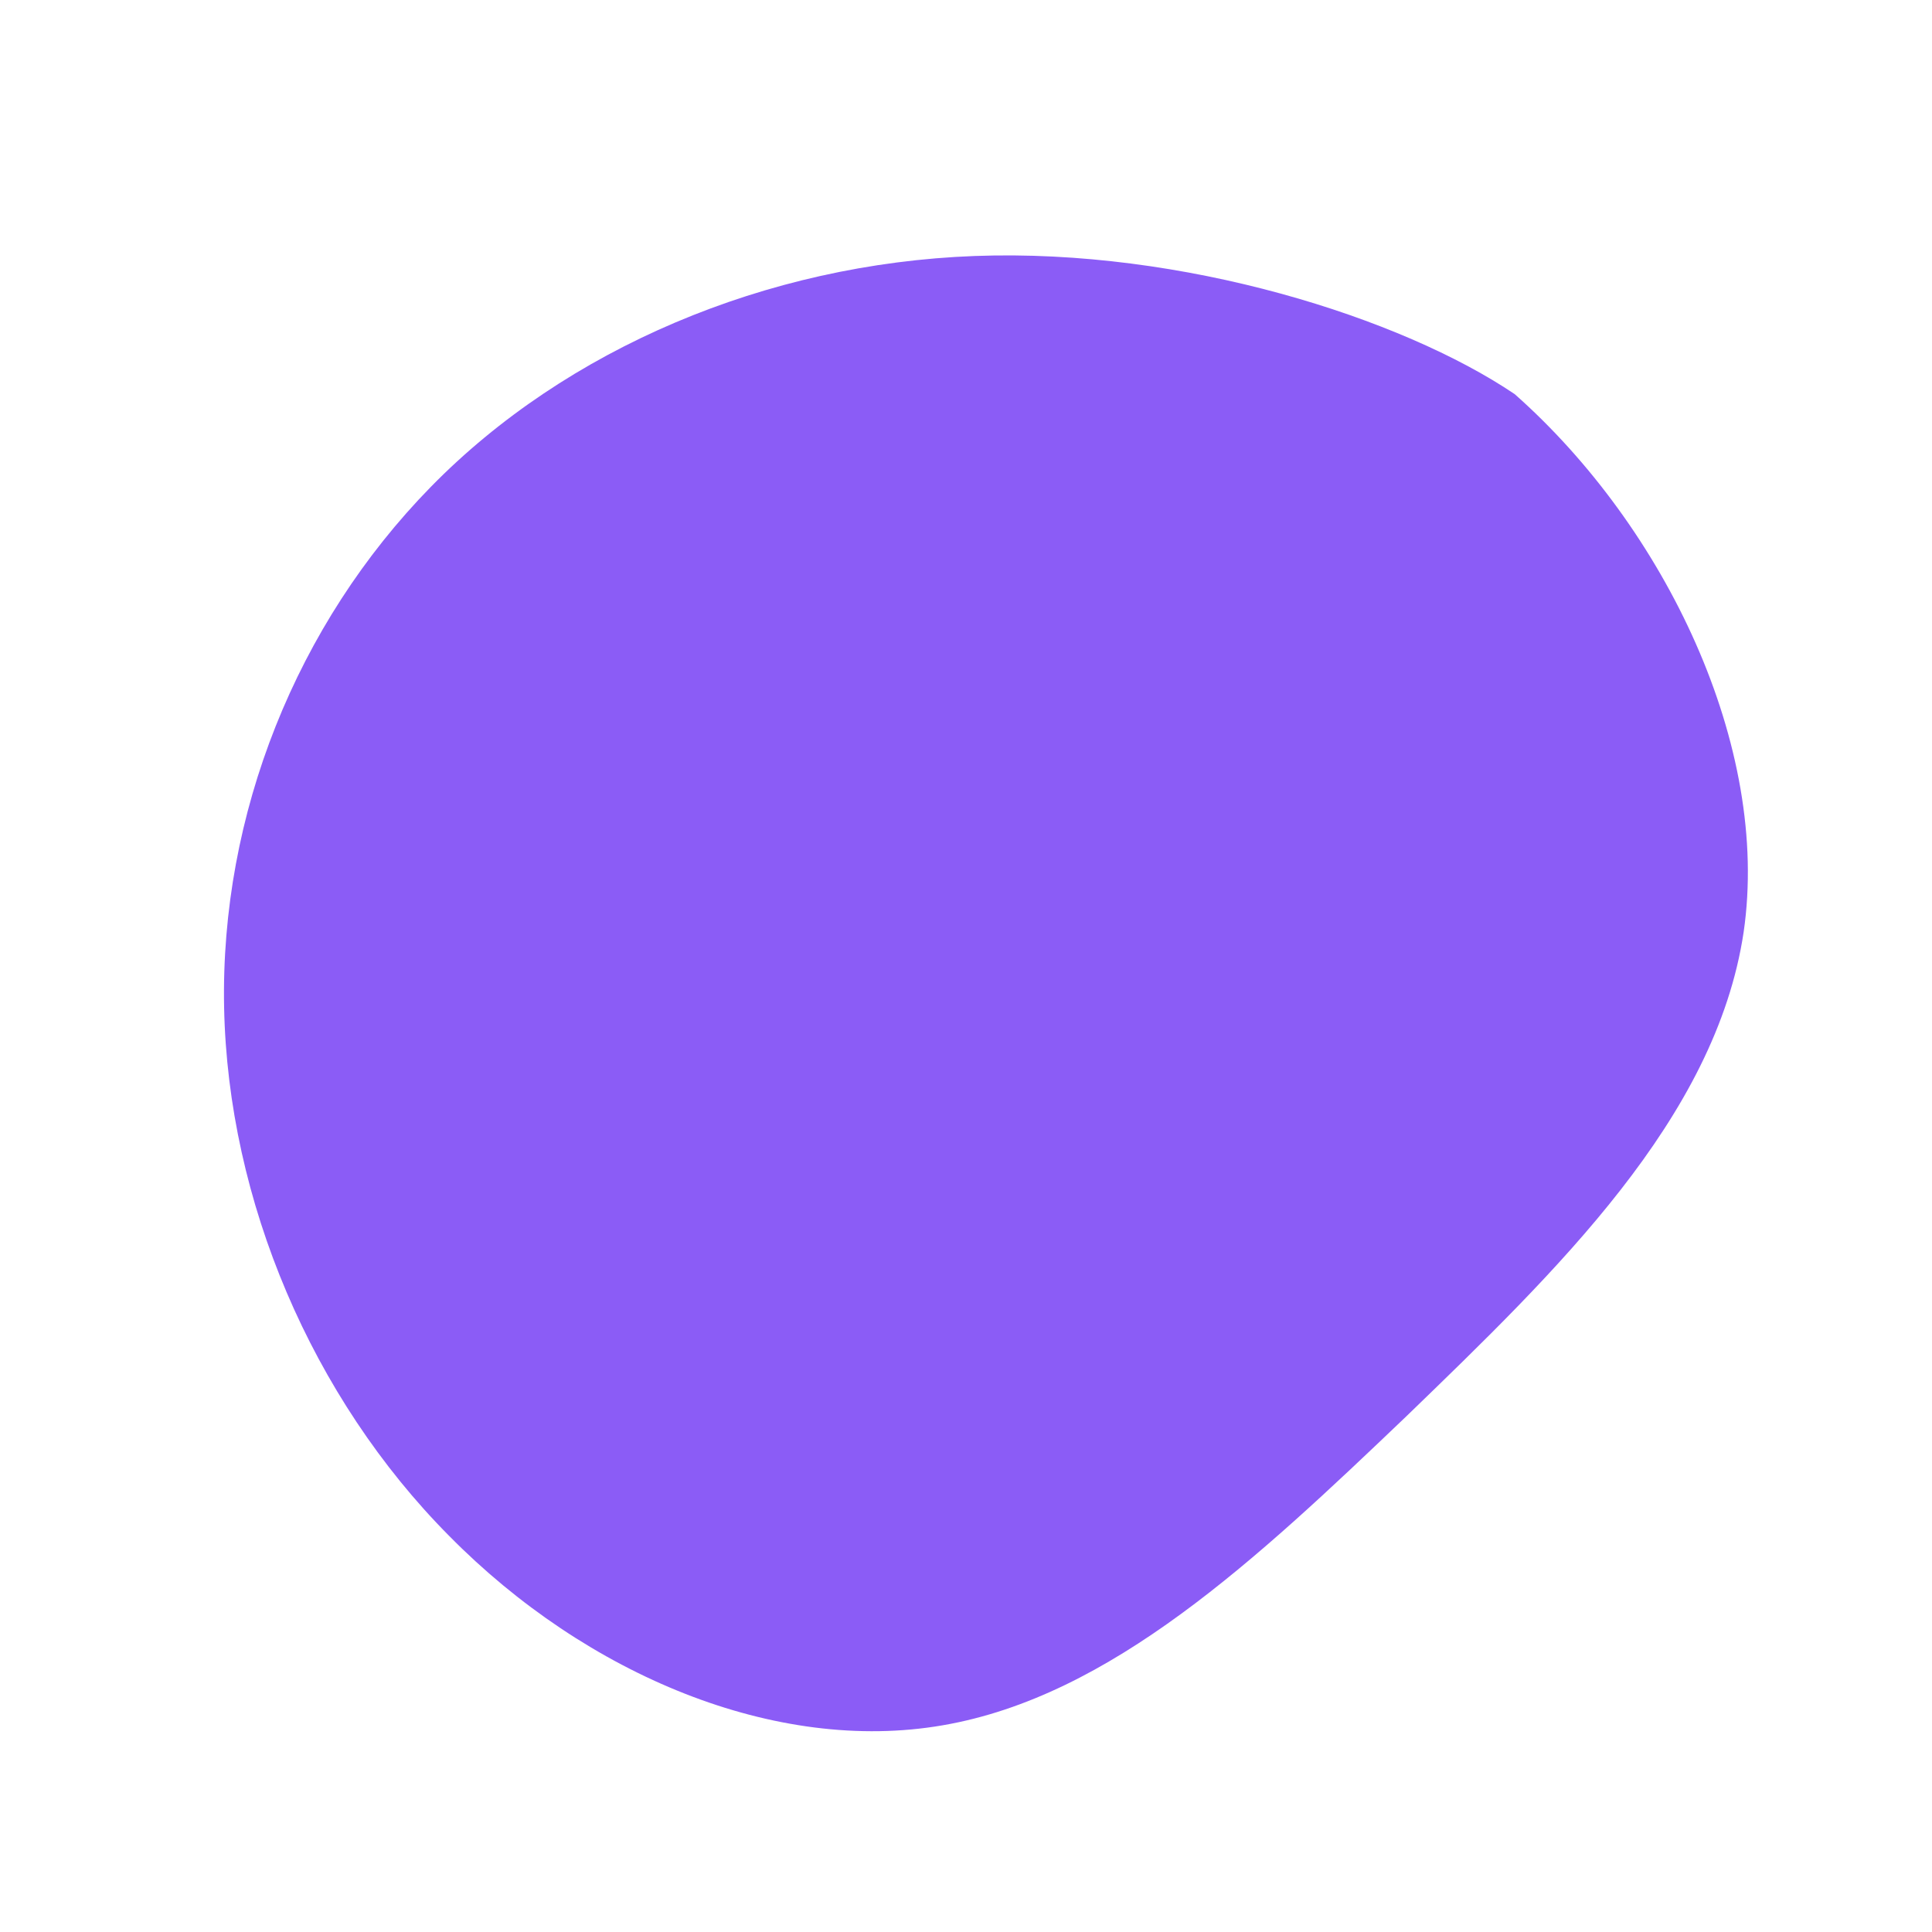 <svg viewBox="0 0 200 200" xmlns="http://www.w3.org/2000/svg">
  <path fill="#8b5cf6" d="M56.8,-59.2C72.4,-45.4,83.3,-22.7,80.5,-3.5C77.6,15.8,61.1,31.6,45.6,46.6C30,61.5,15,75.6,-2.4,78.6C-19.7,81.6,-39.3,73.4,-53.5,59C-67.7,44.7,-76.4,24.3,-76.8,4.3C-77.2,-15.7,-69.3,-35.4,-55.4,-49.6C-41.4,-63.9,-20.7,-72.7,0.9,-73.5C22.5,-74.3,45.1,-67.1,56.8,-59.2Z" transform="translate(100 100)"></path>
</svg>
